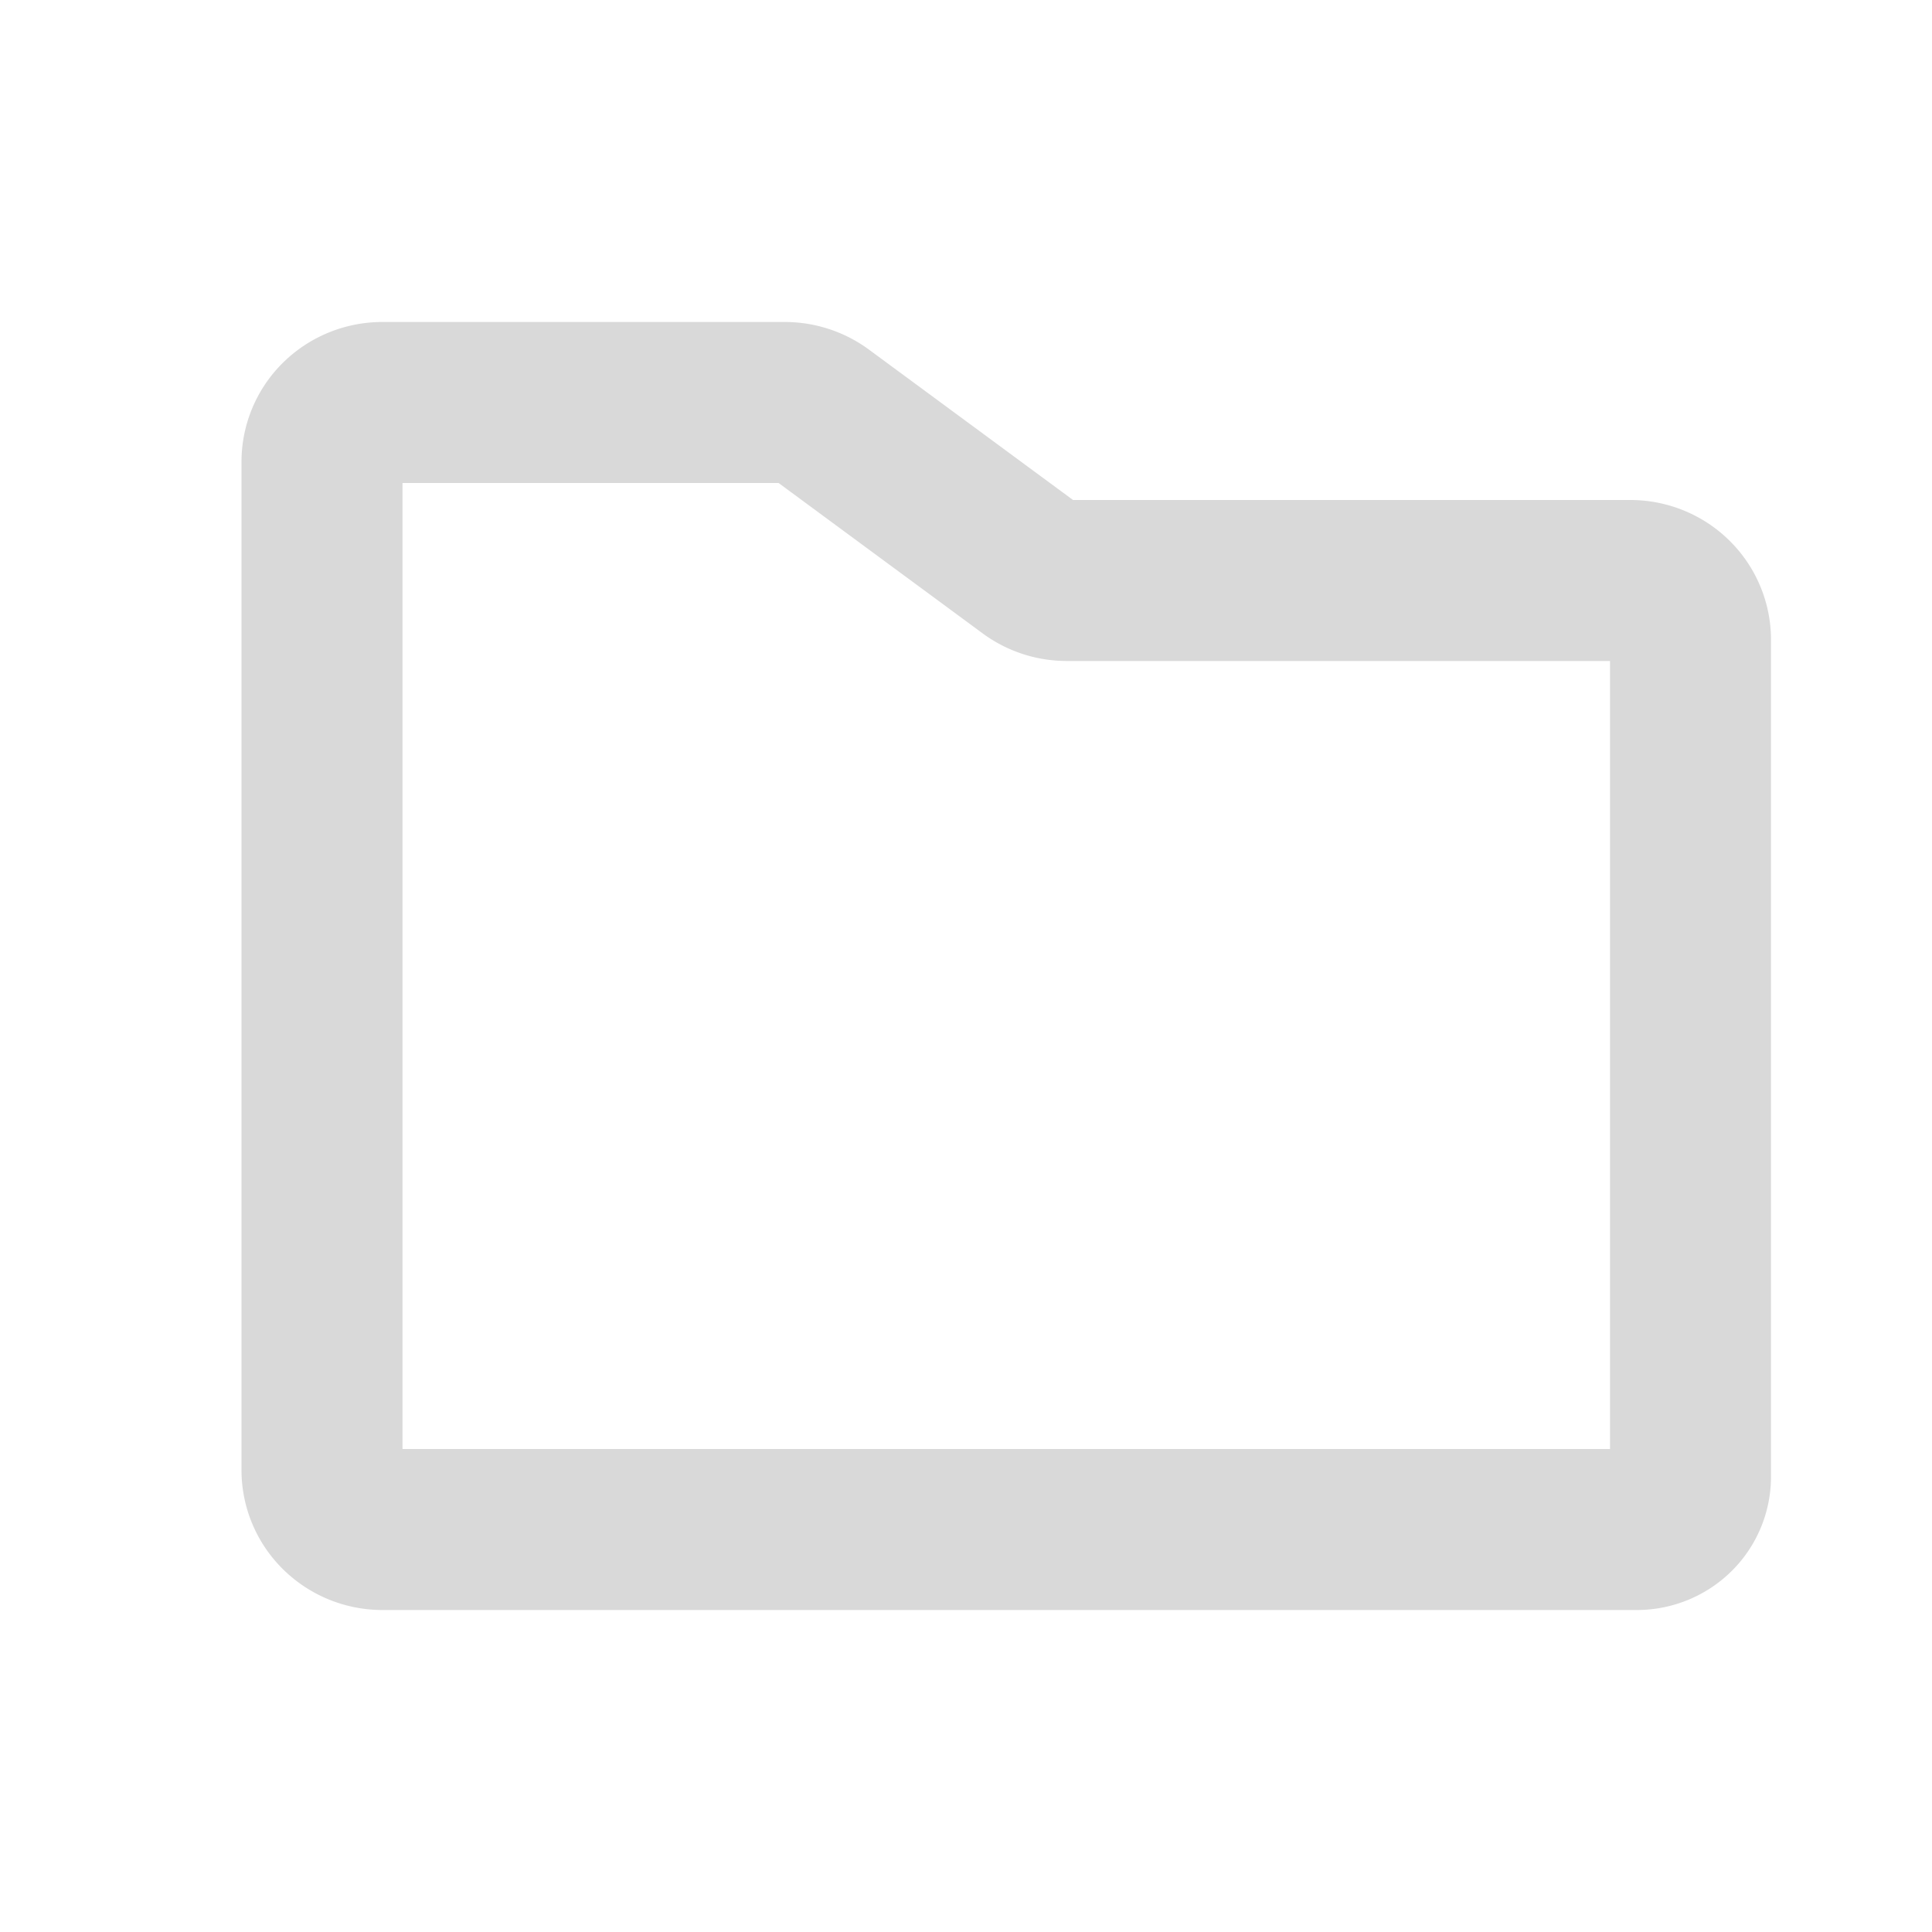 <svg width="24" height="24" viewBox="0 0 24 24" fill="none" xmlns="http://www.w3.org/2000/svg">
    <path d="M21 7.947v10.398a.65.65 0 0 1-.195.463.673.673 0 0 1-.472.192H4.75a.757.757 0 0 1-.53-.216.73.73 0 0 1-.22-.52V5.736a.73.73 0 0 1 .22-.521A.757.757 0 0 1 4.75 5h5c.162 0 .32.052.45.147l2.6 1.916c.13.096.288.148.45.148h7c.199 0 .39.077.53.215a.73.73 0 0 1 .22.521z" stroke="#D9D9D9" stroke-width="2" stroke-linecap="round" stroke-linejoin="round"/>
</svg>
